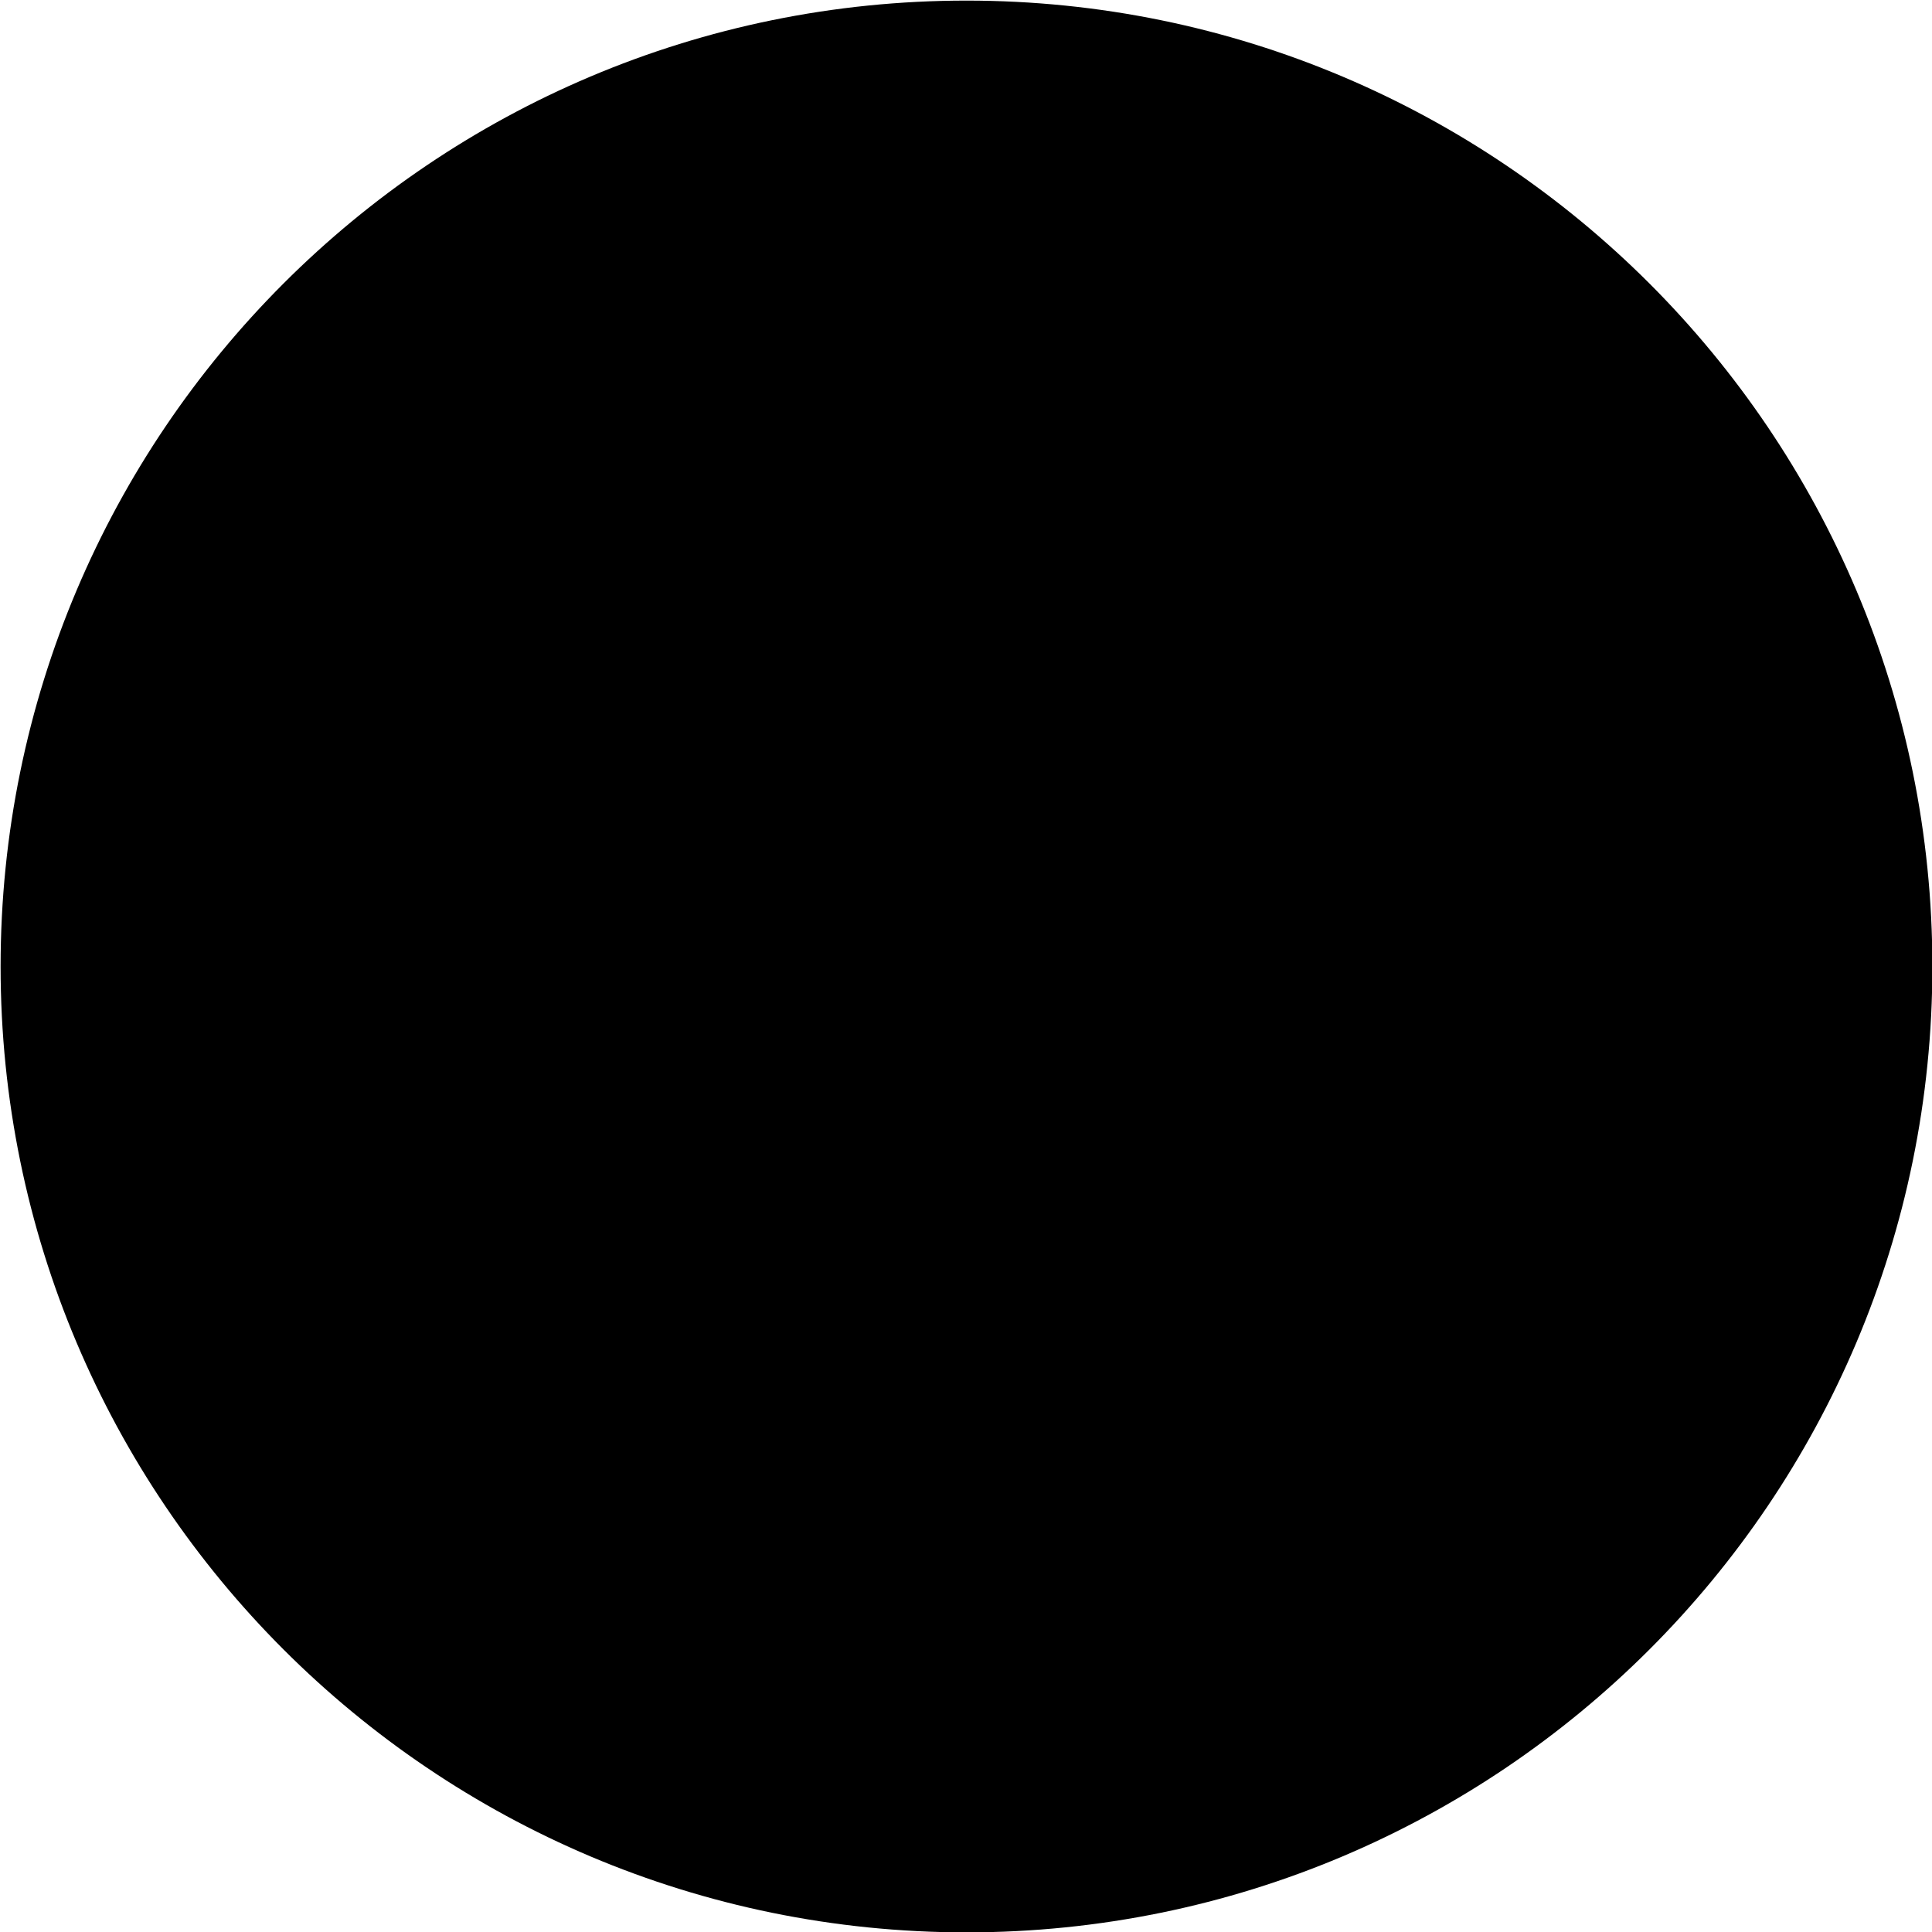 <?xml version="1.0" encoding="UTF-8" standalone="no"?>
<svg
   viewBox="0 0 600.106 600.106"
   preserveAspectRatio="xMidYMid"
   version="1.1"
   id="svg11"
   xmlns="http://www.w3.org/2000/svg"
   xmlns:svg="http://www.w3.org/2000/svg">
  <defs
     id="defs1">
    <clipPath
       id="__lottie_element_2">
      <rect
         width="800"
         height="800"
         x="0"
         y="0"
         id="rect1" />
    </clipPath>
    <clipPath
       id="__lottie_element_4">
      <path
         d="M 0,0 H 1728 V 1728 H 0 Z"
         id="path1" />
    </clipPath>
  </defs>
  <g
     clipPath="url(#__lottie_element_2)"
     id="g11"
     transform="translate(-99.69,-99.947)">
    <g
       clipPath="url(#__lottie_element_4)"
       transform="matrix(1.237,0,0,1.237,-668.3,-668.509)"
       opacity="1"
       style="display:block"
       id="g10">
      <g
         transform="matrix(1.299,0,0,1.299,725.315,727.894)"
         opacity="1"
         style="display:block"
         id="g3">
        <g
           opacity="1"
           transform="translate(131.18,104.74)"
           id="g2">
          <path
             stroke-linecap="round"
             stroke-linejoin="miter"
             fillOpacity="0"
             stroke-miterlimit="10"
             stroke="#000000"
             stroke-opacity="1"
             stroke-width="35px"
             d="m 119.067,-87.47 c 0,0 -145.507,0.23 -145.507,0.23 C -74.62,-87.24 -113.68,-48.18 -113.68,0 c 0,48.18 39.06,87.24 87.24,87.24 0,0 140.12,0 140.12,0"
             id="path2" />
        </g>
      </g>
      <g
         transform="matrix(1.299,0,0,1.299,643.74,841.259)"
         opacity="1"
         style="display:block"
         id="g5">
        <g
           opacity="1"
           id="g4">
          <path
             stroke-linecap="round"
             stroke-linejoin="miter"
             fillOpacity="0"
             stroke-miterlimit="10"
             stroke="#000000"
             stroke-opacity="1"
             stroke-width="35px"
             d="m 2.309,17.5 c 0,0 336.111,0 336.111,0"
             id="path3" />
        </g>
      </g>
      <g
         transform="matrix(1.299,0,0,1.299,620.999,621.376)"
         opacity="1"
         style="display:block"
         id="g7">
        <g
           opacity="1"
           transform="translate(186.71,186.71)"
           id="g6">
          <path
             stroke-linecap="round"
             stroke-linejoin="miter"
             fillOpacity="0"
             stroke-miterlimit="10"
             stroke="#000000"
             stroke-opacity="1"
             stroke-width="35px"
             d="M 0,-169.21 C 93.452,-169.21 169.21,-93.452 169.21,0 169.21,93.452 93.452,169.21 0,169.21 -93.452,169.21 -169.21,93.452 -169.21,0 -169.21,-93.452 -93.452,-169.21 0,-169.21 Z"
             id="path5" />
        </g>
      </g>
      <g
         transform="matrix(1.299,0,0,1.299,621.499,621.376)"
         opacity="1"
         style="display:block"
         id="g9">
        <g
           opacity="1"
           transform="translate(186.71,186.71)"
           id="g8">
          <path
             stroke-linecap="round"
             stroke-linejoin="miter"
             fillOpacity="0"
             stroke-miterlimit="10"
             stroke="#000000"
             stroke-opacity="1"
             stroke-width="35px"
             d="M 0,0"
             id="path7" />
        </g>
      </g>
    </g>
  </g>
</svg>
